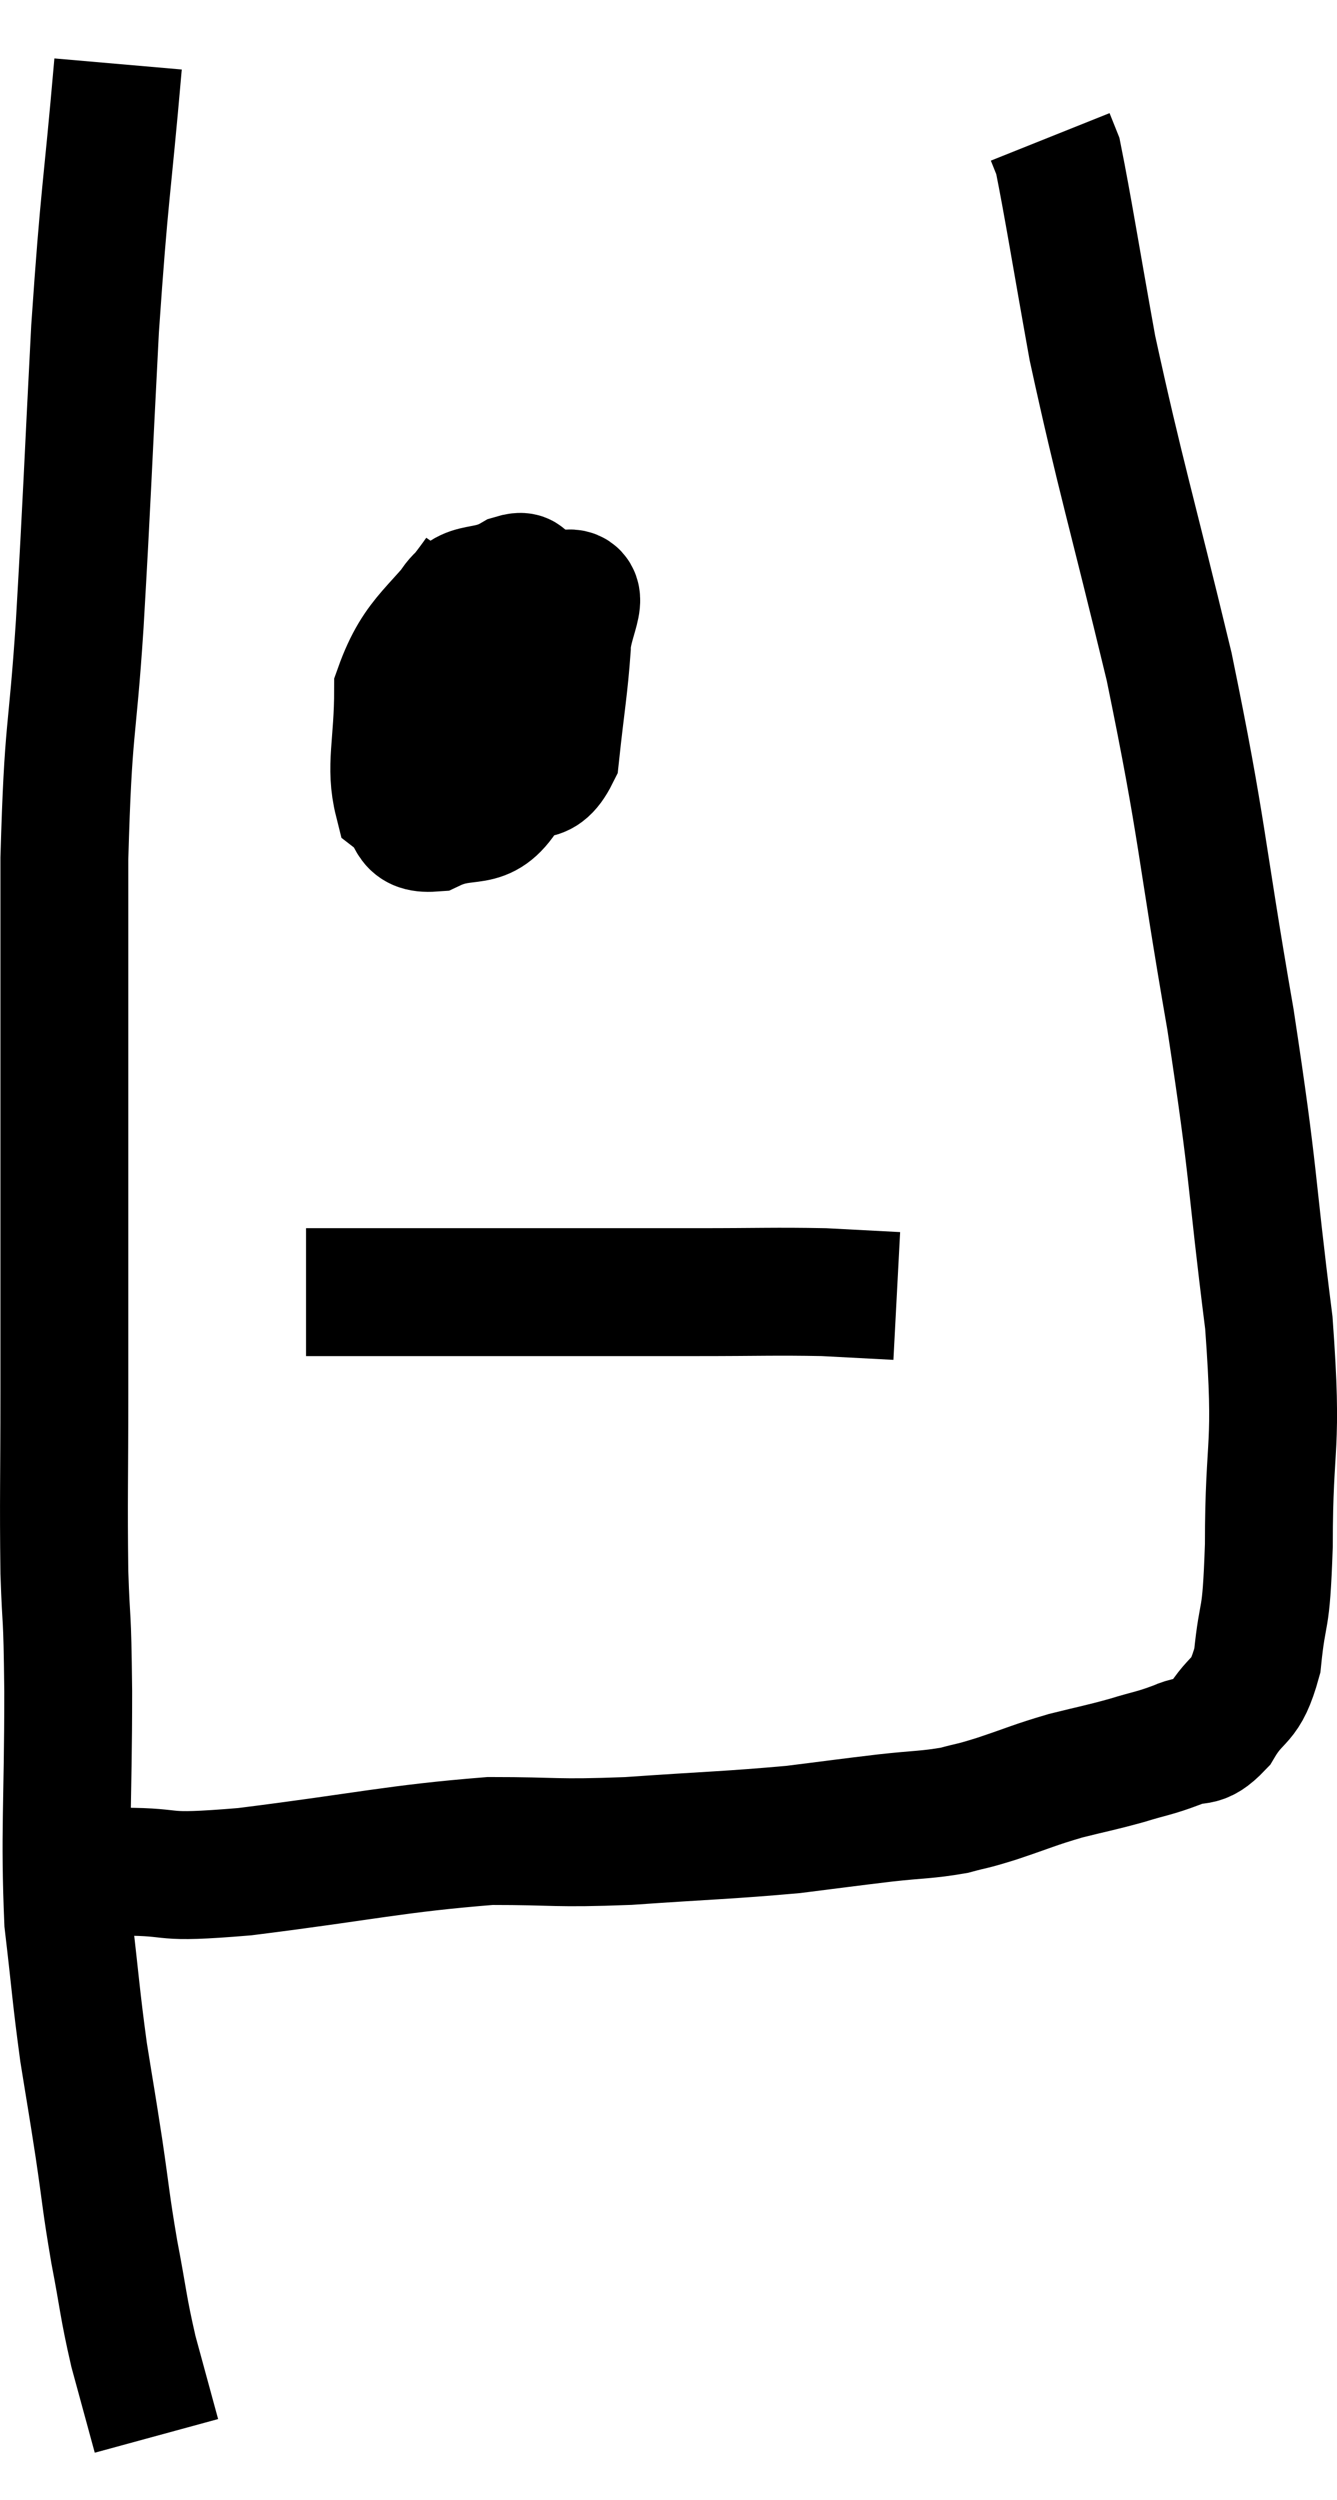 <svg xmlns="http://www.w3.org/2000/svg" viewBox="9.433 5.66 20.913 39.08" width="20.913" height="39.08"><path d="M 11.28 6.66 C 11.1 8.73, 11.07 8.61, 10.92 10.8 C 10.8 13.11, 10.8 13.35, 10.68 15.42 C 10.56 17.25, 10.5 16.935, 10.44 19.08 C 10.44 21.54, 10.44 21.915, 10.44 24 C 10.44 25.71, 10.44 25.86, 10.44 27.42 C 10.44 28.83, 10.425 29.07, 10.44 30.24 C 10.47 31.17, 10.485 30.735, 10.5 32.1 C 10.5 33.9, 10.44 34.29, 10.5 35.7 C 10.62 36.72, 10.62 36.855, 10.74 37.74 C 10.86 38.49, 10.86 38.46, 10.98 39.24 C 11.1 40.05, 11.085 40.065, 11.22 40.86 C 11.37 41.64, 11.355 41.7, 11.52 42.42 C 11.7 43.08, 11.79 43.41, 11.88 43.74 L 11.88 43.74" fill="none" stroke="black" stroke-width="2"></path><path d="M 10.86 34.74 C 11.1 34.83, 10.74 34.875, 11.34 34.92 C 12.3 34.92, 11.82 35.04, 13.26 34.92 C 15.18 34.68, 15.6 34.56, 17.1 34.44 C 18.18 34.44, 18.075 34.485, 19.26 34.44 C 20.55 34.35, 20.835 34.35, 21.84 34.26 C 22.56 34.17, 22.65 34.155, 23.28 34.08 C 23.82 34.02, 23.925 34.035, 24.36 33.96 C 24.69 33.87, 24.585 33.915, 25.02 33.78 C 25.56 33.6, 25.59 33.57, 26.1 33.42 C 26.58 33.3, 26.625 33.3, 27.06 33.18 C 27.45 33.06, 27.48 33.075, 27.84 32.94 C 28.17 32.79, 28.185 32.97, 28.5 32.64 C 28.8 32.13, 28.905 32.325, 29.1 31.62 C 29.19 30.72, 29.235 31.14, 29.28 29.82 C 29.28 28.08, 29.43 28.395, 29.28 26.34 C 28.98 23.97, 29.07 24.165, 28.68 21.6 C 28.2 18.84, 28.26 18.705, 27.72 16.08 C 27.12 13.59, 26.955 13.095, 26.52 11.1 C 26.25 9.6, 26.145 8.925, 25.98 8.1 C 25.92 7.95, 25.89 7.875, 25.86 7.8 L 25.86 7.8" fill="none" stroke="black" stroke-width="2"></path><path d="M 16.92 14.64 C 16.29 15.54, 15.975 15.555, 15.66 16.44 C 15.66 17.31, 15.525 17.64, 15.66 18.18 C 15.93 18.39, 15.78 18.63, 16.2 18.6 C 16.77 18.33, 16.98 18.63, 17.34 18.06 C 17.49 17.19, 17.565 17.1, 17.64 16.32 C 17.64 15.63, 17.685 15.345, 17.64 14.94 C 17.55 14.82, 17.76 14.61, 17.46 14.7 C 16.95 15, 16.71 14.715, 16.44 15.3 C 16.41 16.17, 16.17 16.41, 16.38 17.04 C 16.83 17.43, 16.845 17.715, 17.28 17.82 C 17.7 17.64, 17.865 17.97, 18.12 17.46 C 18.21 16.62, 18.255 16.41, 18.3 15.78 C 18.3 15.36, 18.63 14.895, 18.3 14.94 C 17.64 15.45, 17.37 15.48, 16.98 15.96 L 16.74 16.86" fill="none" stroke="black" stroke-width="2"></path><path d="M 14.22 25.86 C 14.76 25.86, 14.265 25.86, 15.3 25.86 C 16.83 25.86, 17.1 25.86, 18.36 25.86 C 19.35 25.86, 19.35 25.86, 20.34 25.86 C 21.33 25.86, 21.54 25.845, 22.32 25.86 C 22.89 25.89, 23.175 25.905, 23.46 25.92 L 23.46 25.92" fill="none" stroke="black" stroke-width="2"></path></svg>